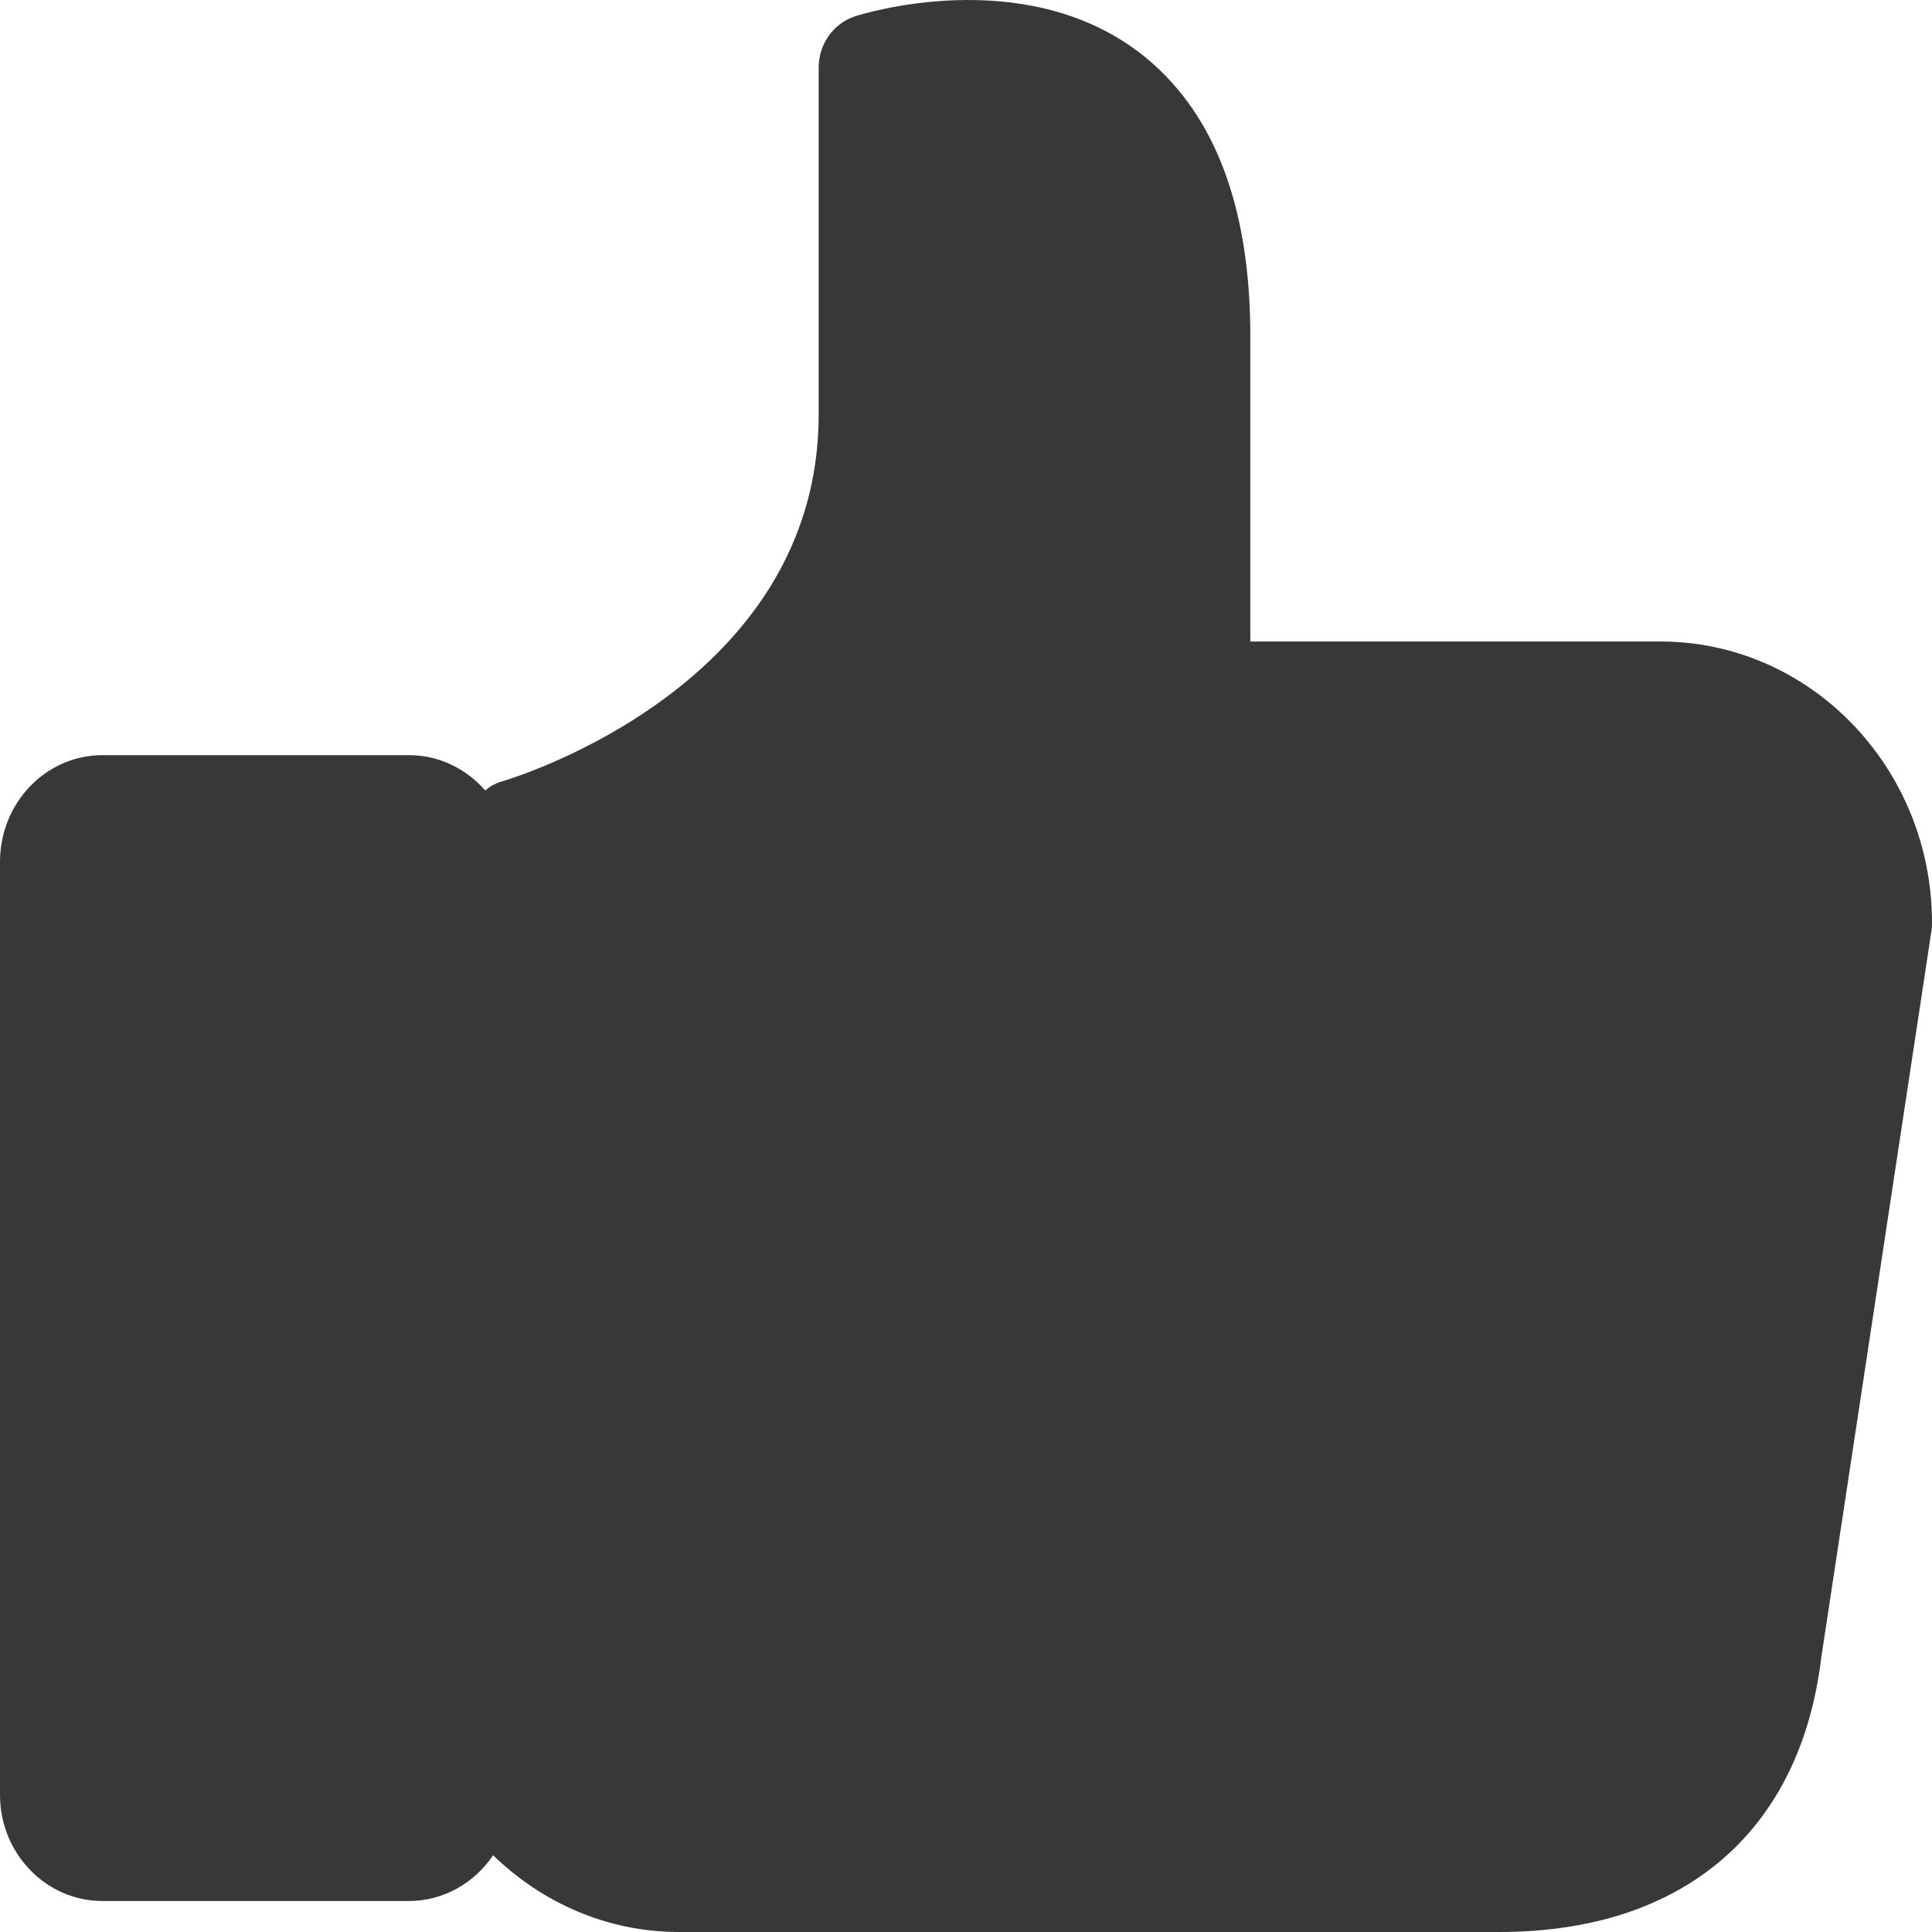 <?xml version="1.0" encoding="UTF-8"?>
<svg width="24px" height="24px" viewBox="0 0 24 24" version="1.1" xmlns="http://www.w3.org/2000/svg" xmlns:xlink="http://www.w3.org/1999/xlink">
    <!-- Generator: sketchtool 60 (101010) - https://sketch.com -->
    <title>CF756A4B-A04C-418F-8A2C-07A3BD183F67</title>
    <desc>Created with sketchtool.</desc>
    <g id="Page-1" stroke="none" stroke-width="1" fill="none" fill-rule="evenodd">
        <g id="UI-Kit-module-8" transform="translate(-295, -670)" fill="#393737">
            <g id="atoms/icon/a-icon-like-active" transform="translate(295, 670)">
                <g id="atoms/icon/a-icon-like-hover">
                    <g id="like">
                        <path d="M0,10.706 L0,22.297 C0,23.027 0.574,23.615 1.272,23.615 L5.075,23.615 C5.512,23.615 5.891,23.392 6.126,23.047 C6.732,23.635 7.541,24 8.435,24 L18.625,24 C20.908,24 22.363,22.756 22.624,20.594 L23.993,11.564 C24,11.53 24,11.497 24,11.463 C24,9.537 22.487,7.969 20.627,7.969 L15.532,7.969 L15.532,4.177 C15.532,2.535 15.069,1.352 14.149,0.649 C12.695,-0.453 10.705,0.176 10.62,0.203 C10.353,0.291 10.17,0.548 10.17,0.838 L10.17,5.15 C10.17,8.509 6.4,9.658 6.243,9.705 C6.165,9.726 6.086,9.766 6.028,9.82 C5.793,9.55 5.454,9.381 5.082,9.381 L1.272,9.381 C0.568,9.381 0,9.976 0,10.706 Z M6.354,11.017 C6.432,11.023 6.51,11.017 6.589,10.996 C6.791,10.936 11.462,9.537 11.462,5.157 L11.462,1.379 C11.964,1.298 12.793,1.271 13.386,1.73 C13.954,2.163 14.241,2.987 14.241,4.17 L14.241,8.631 C14.241,9.003 14.528,9.3 14.887,9.3 L20.627,9.3 C21.762,9.3 22.682,10.239 22.708,11.409 L21.345,20.391 C21.345,20.398 21.345,20.404 21.345,20.411 C21.169,21.898 20.256,22.648 18.625,22.648 L8.435,22.648 C7.287,22.648 6.354,21.682 6.354,20.492 L6.354,11.017 L6.354,11.017 Z M1.292,10.719 L5.062,10.719 L5.062,22.277 L1.292,22.277 L1.292,10.719 Z" id="Shape" fill-rule="nonzero"></path>
                        <polygon id="Path-5" points="0.947 10.719 0.947 22.608 11.78 22.961 21.435 22.608 22.958 10.622 21.435 9.208 17.505 8.795 14.562 8.795 14.562 2.171 13.645 1.263 11.78 1.263 11.253 1.453 11.253 5.431 10.019 8.404 8.613 9.952 4.582 10.622"></polygon>
                    </g>
                </g>
            </g>
        </g>
    </g>
</svg>